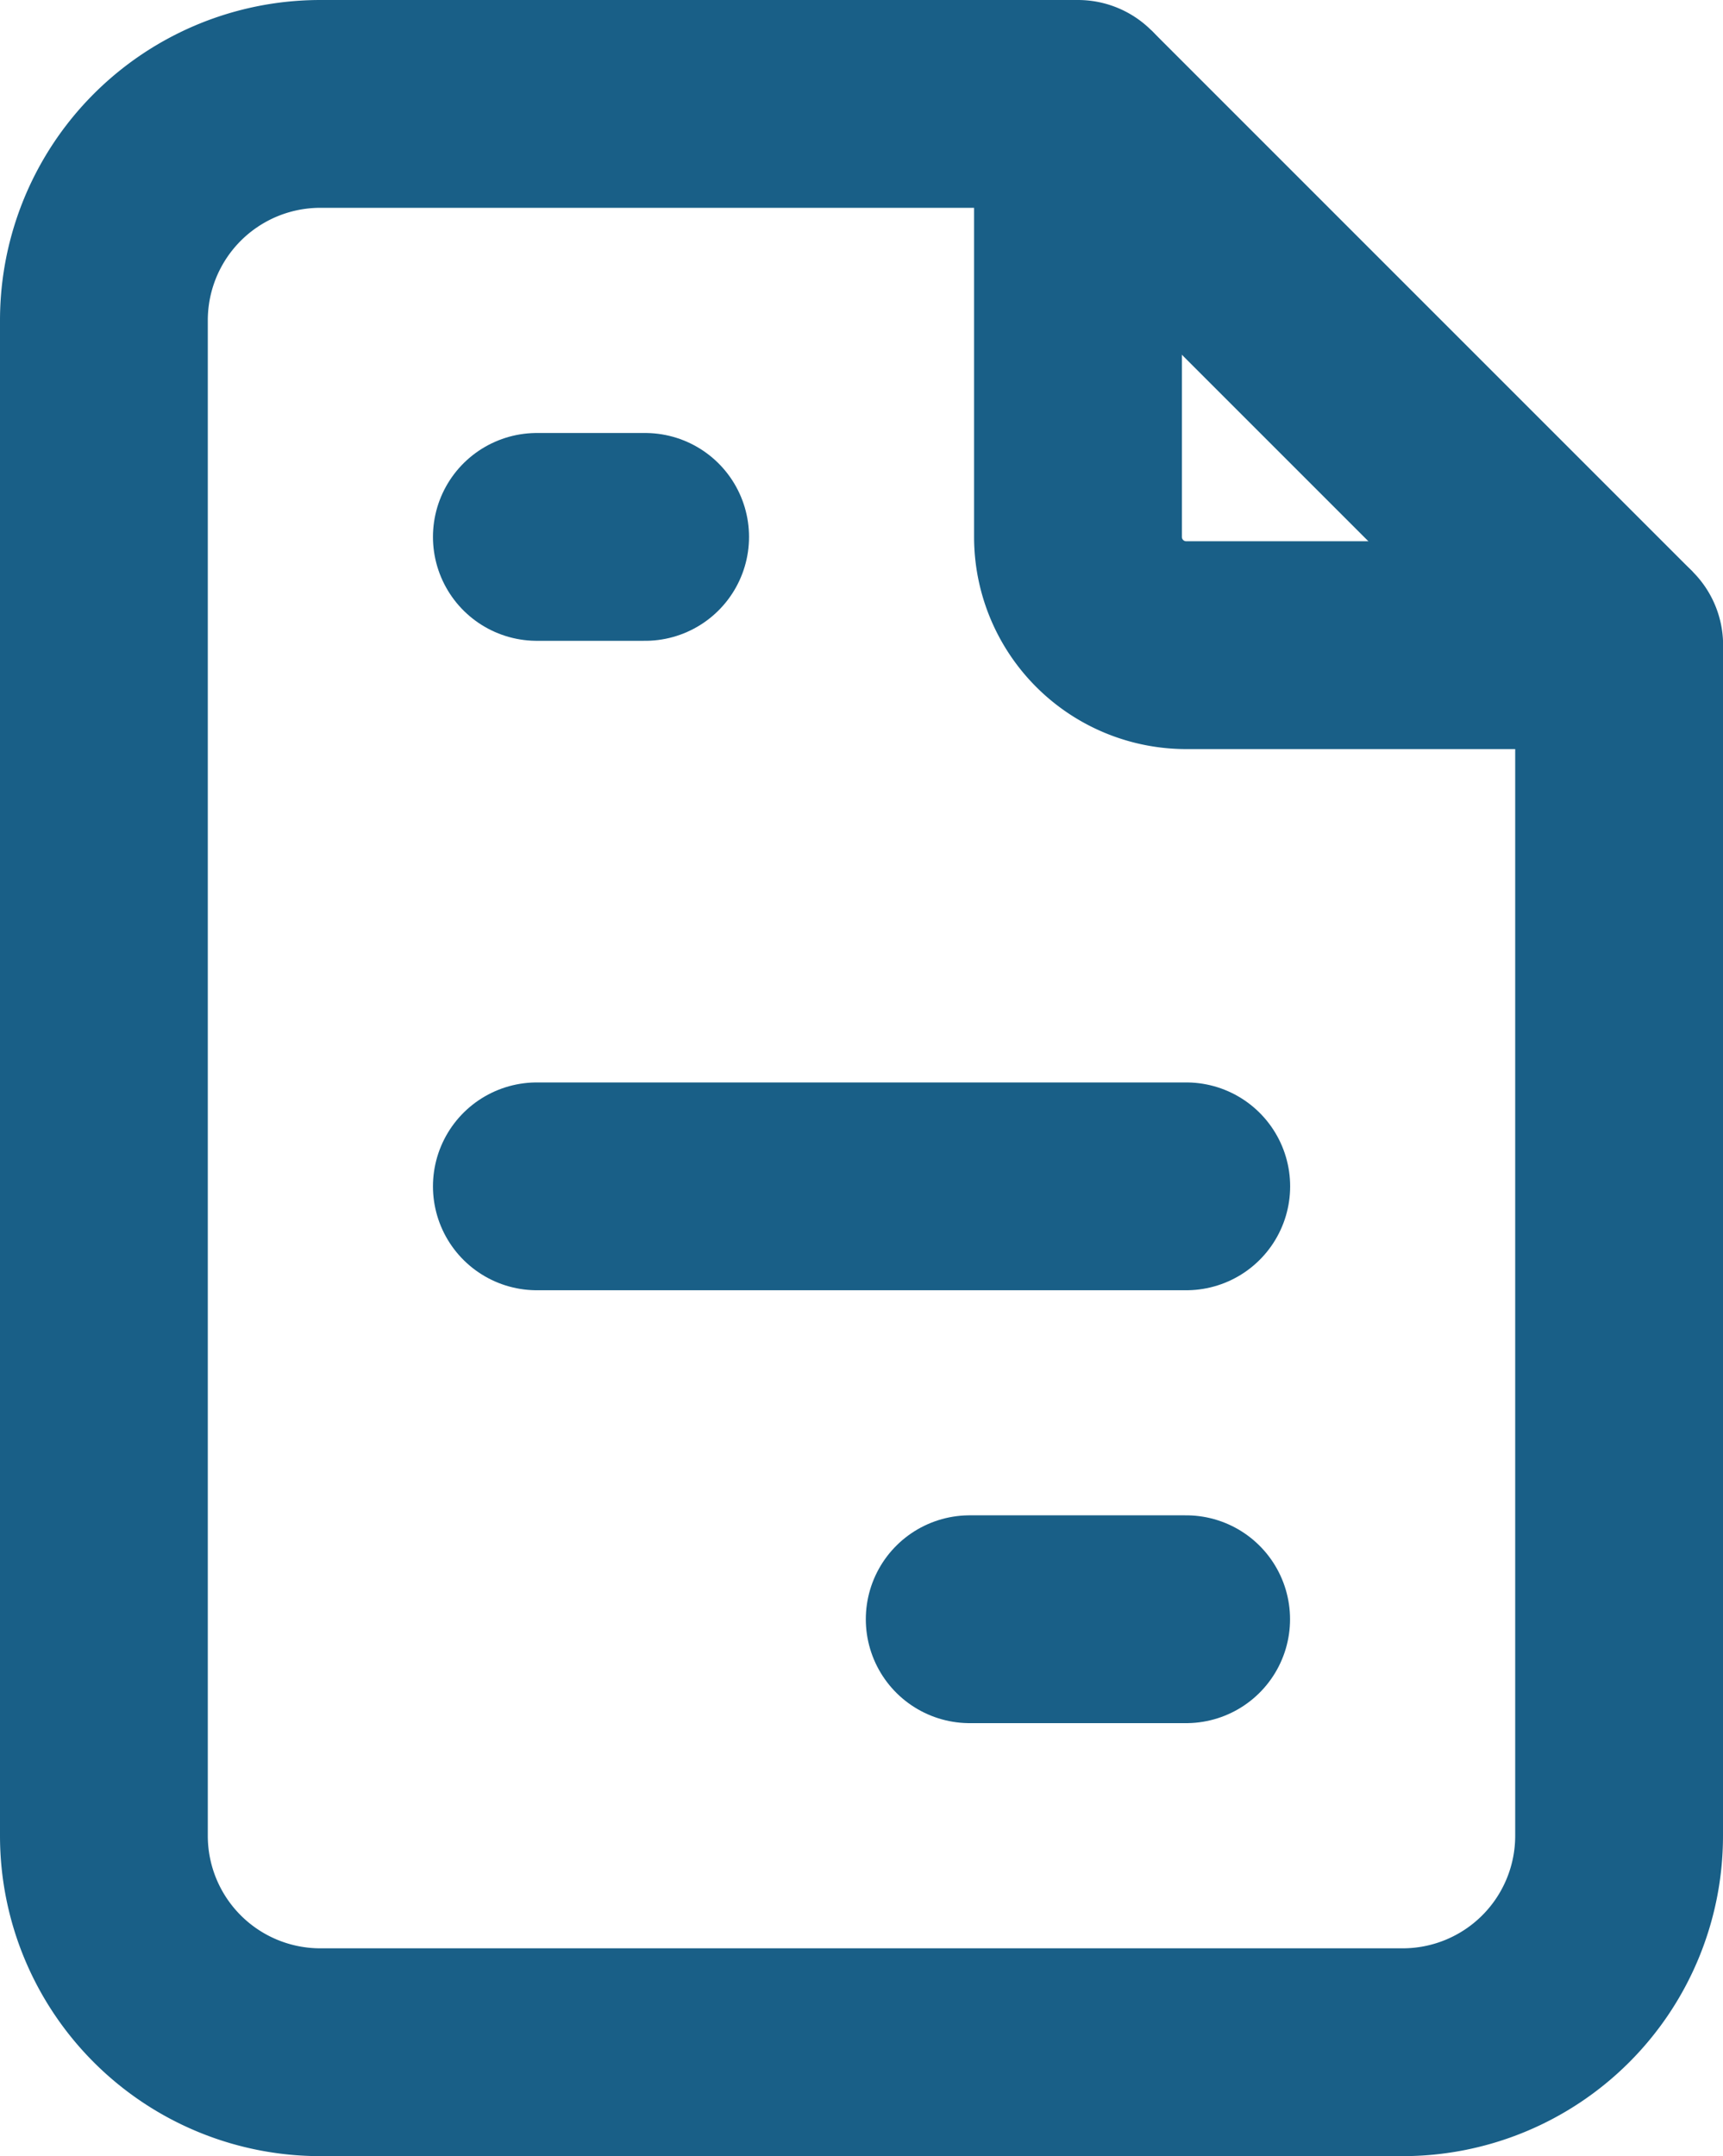 <svg xmlns="http://www.w3.org/2000/svg" width="16.583" height="20.75" viewBox="0 0 16.583 20.75">
  <g id="ic_invoice" transform="translate(1 1)">
    <path id="Path_379" data-name="Path 379" d="M14,3V7.167a1.042,1.042,0,0,0,1.042,1.042h4.167" transform="translate(-4.625 -3)" fill="none" stroke="#195f87" stroke-linecap="round" stroke-linejoin="bevel" stroke-width="2"/>
    <path id="Path_380" data-name="Path 380" d="M17.5,21.75H7.083A2.083,2.083,0,0,1,5,19.667V5.083A2.083,2.083,0,0,1,7.083,3h7.292l5.208,5.208V19.667A2.083,2.083,0,0,1,17.5,21.75Z" transform="translate(-5 -3)" fill="none" stroke="#195f87" stroke-linecap="round" stroke-linejoin="bevel" stroke-width="2"/>
    <line id="Line_12" data-name="Line 12" x2="1.042" transform="translate(4.167 4.167)" fill="none" stroke="#195f87" stroke-linecap="round" stroke-linejoin="round" stroke-width="2"/>
    <line id="Line_13" data-name="Line 13" x2="6.25" transform="translate(4.167 10.417)" fill="none" stroke="#195f87" stroke-linecap="round" stroke-linejoin="round" stroke-width="2"/>
    <line id="Line_14" data-name="Line 14" x2="2.083" transform="translate(8.333 14.583)" fill="none" stroke="#195f87" stroke-linecap="round" stroke-linejoin="round" stroke-width="2"/>
  </g>
</svg>
